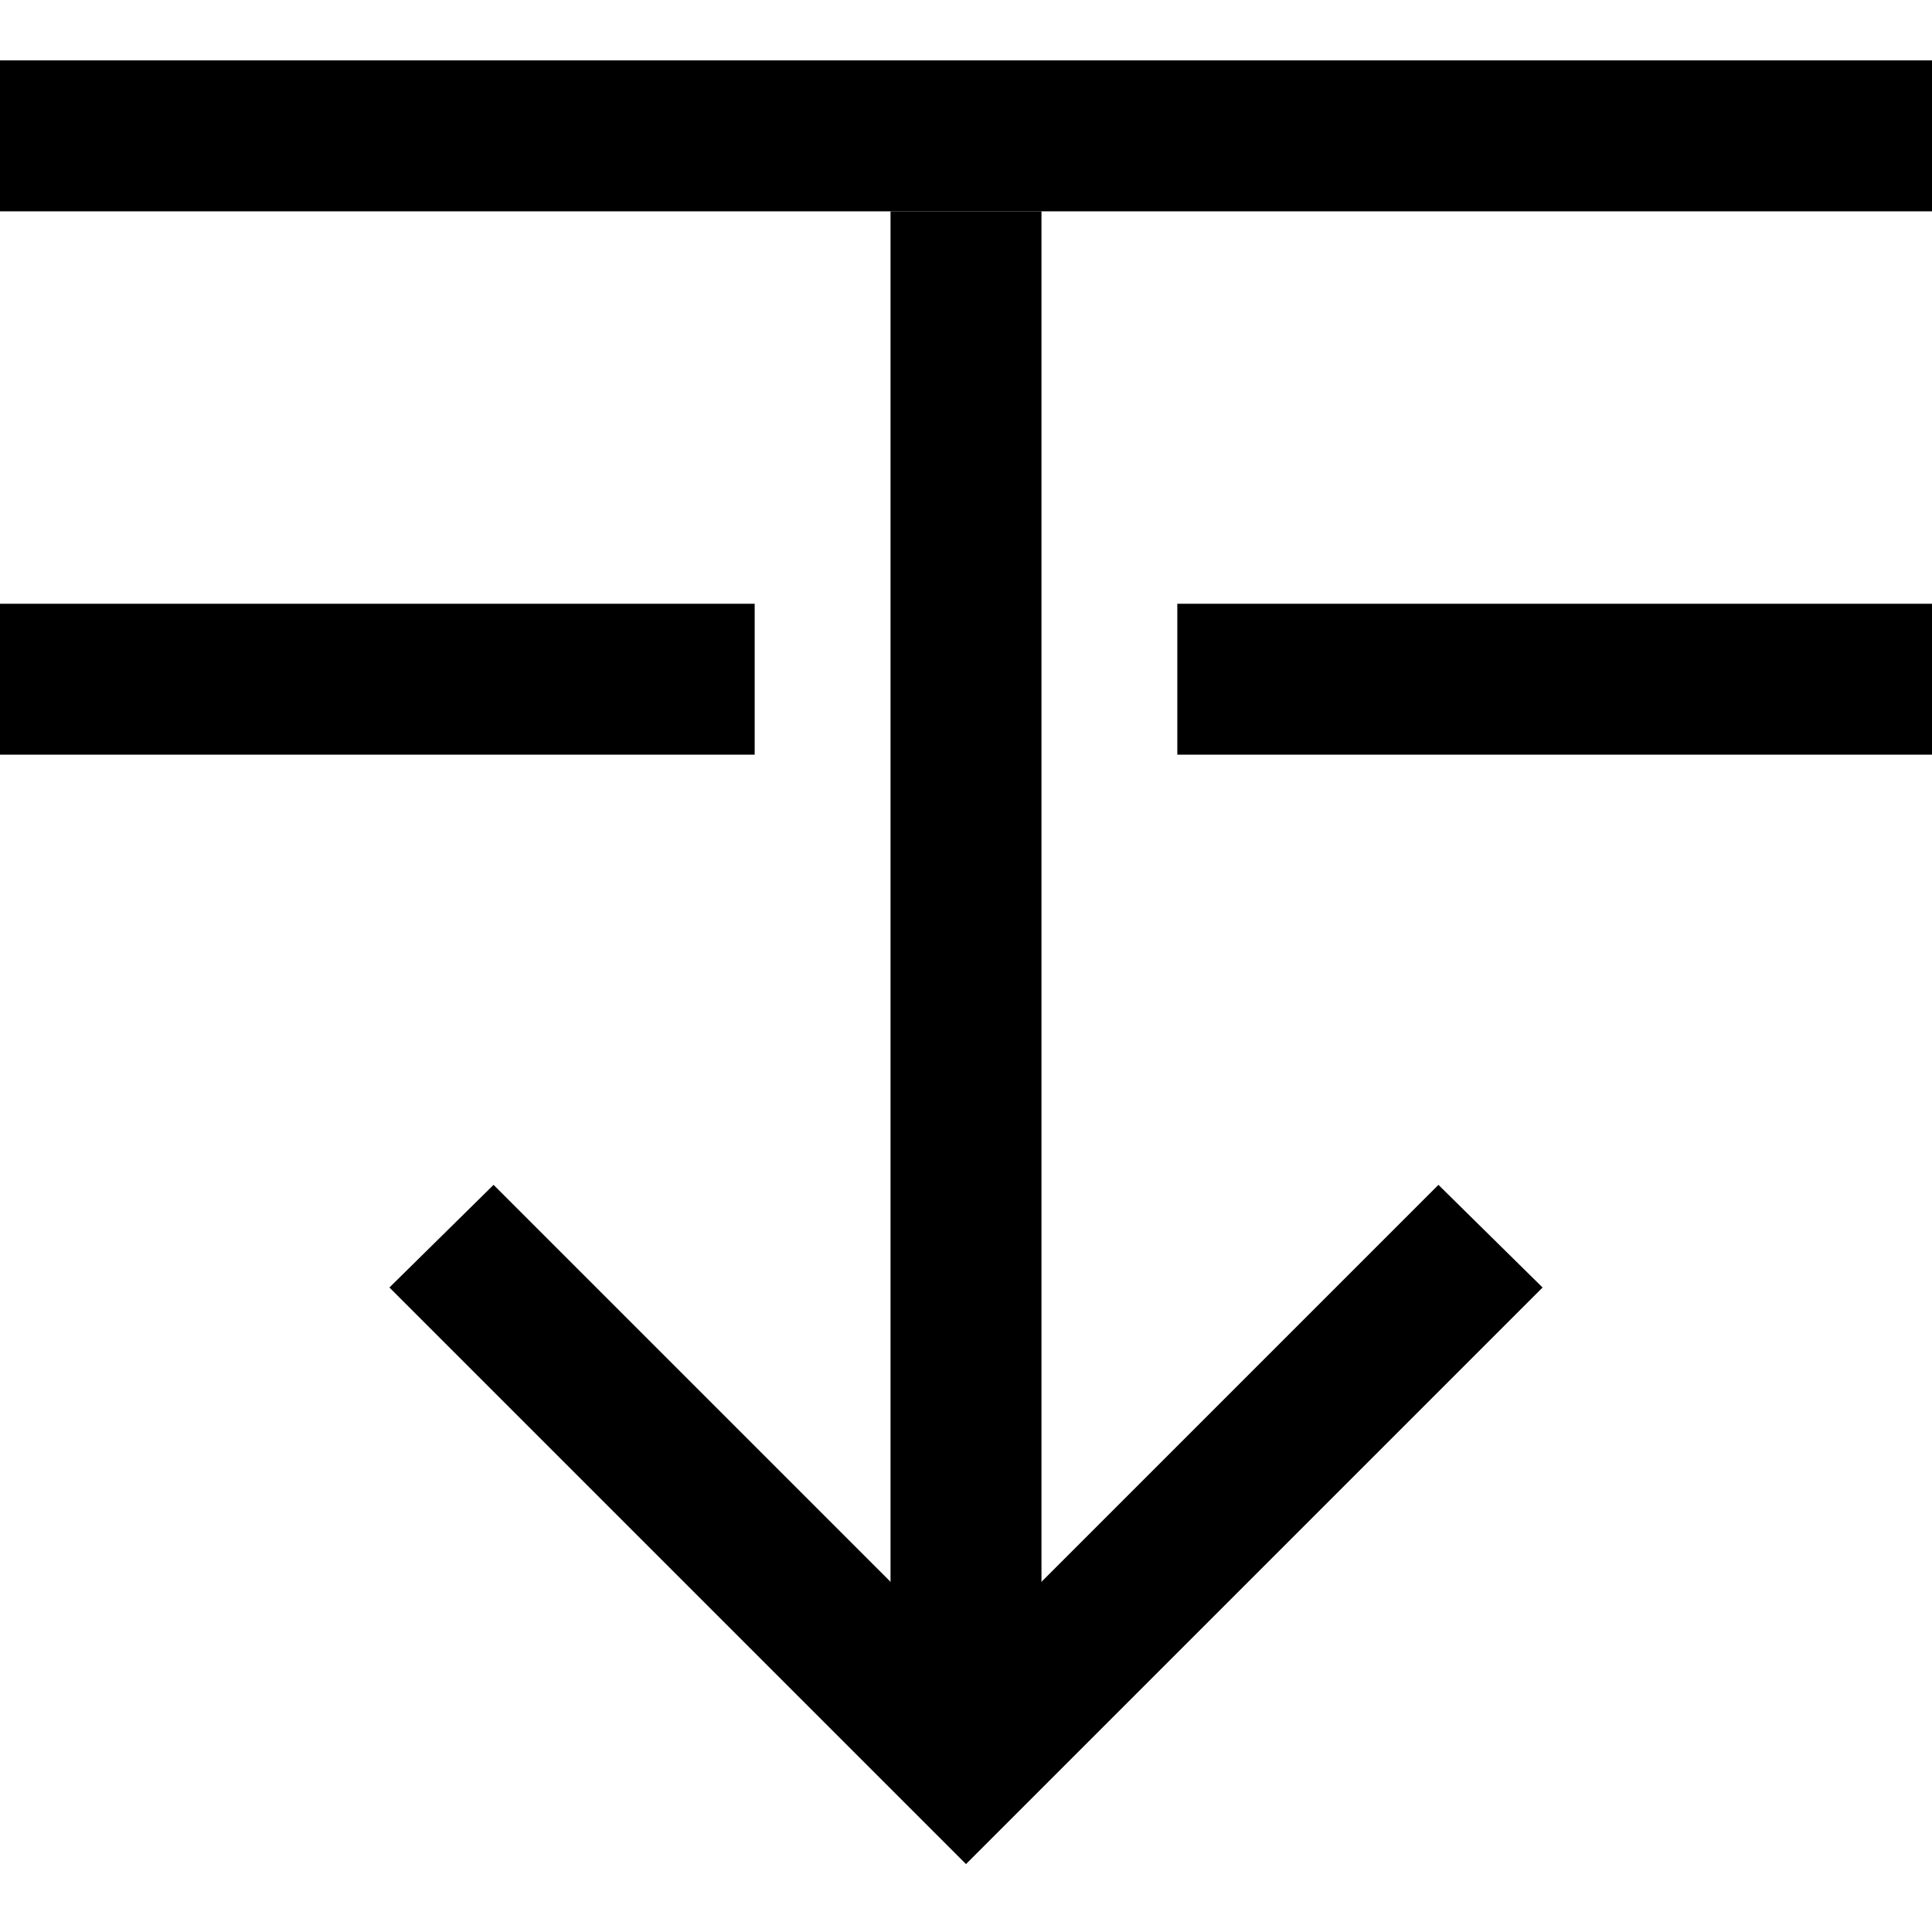 <svg t="1631071710019" class="icon" viewBox="0 0 1024 1024" version="1.1" xmlns="http://www.w3.org/2000/svg" p-id="10570" width="64" height="64" data-v-6edca880=""><path d="M552 928l-80 0 0-816L552 112z" p-id="10571"></path><path d="M762.4 628l55.2 54.4L512 988l-305.6-305.6 55.2-54.4L512 878.4zM1024 112l-1024 0 0-80L1024 32zM1024 400l-400 0 0-80L1024 320zM400 400l-400 0 0-80L400 320z" p-id="10572"></path></svg>